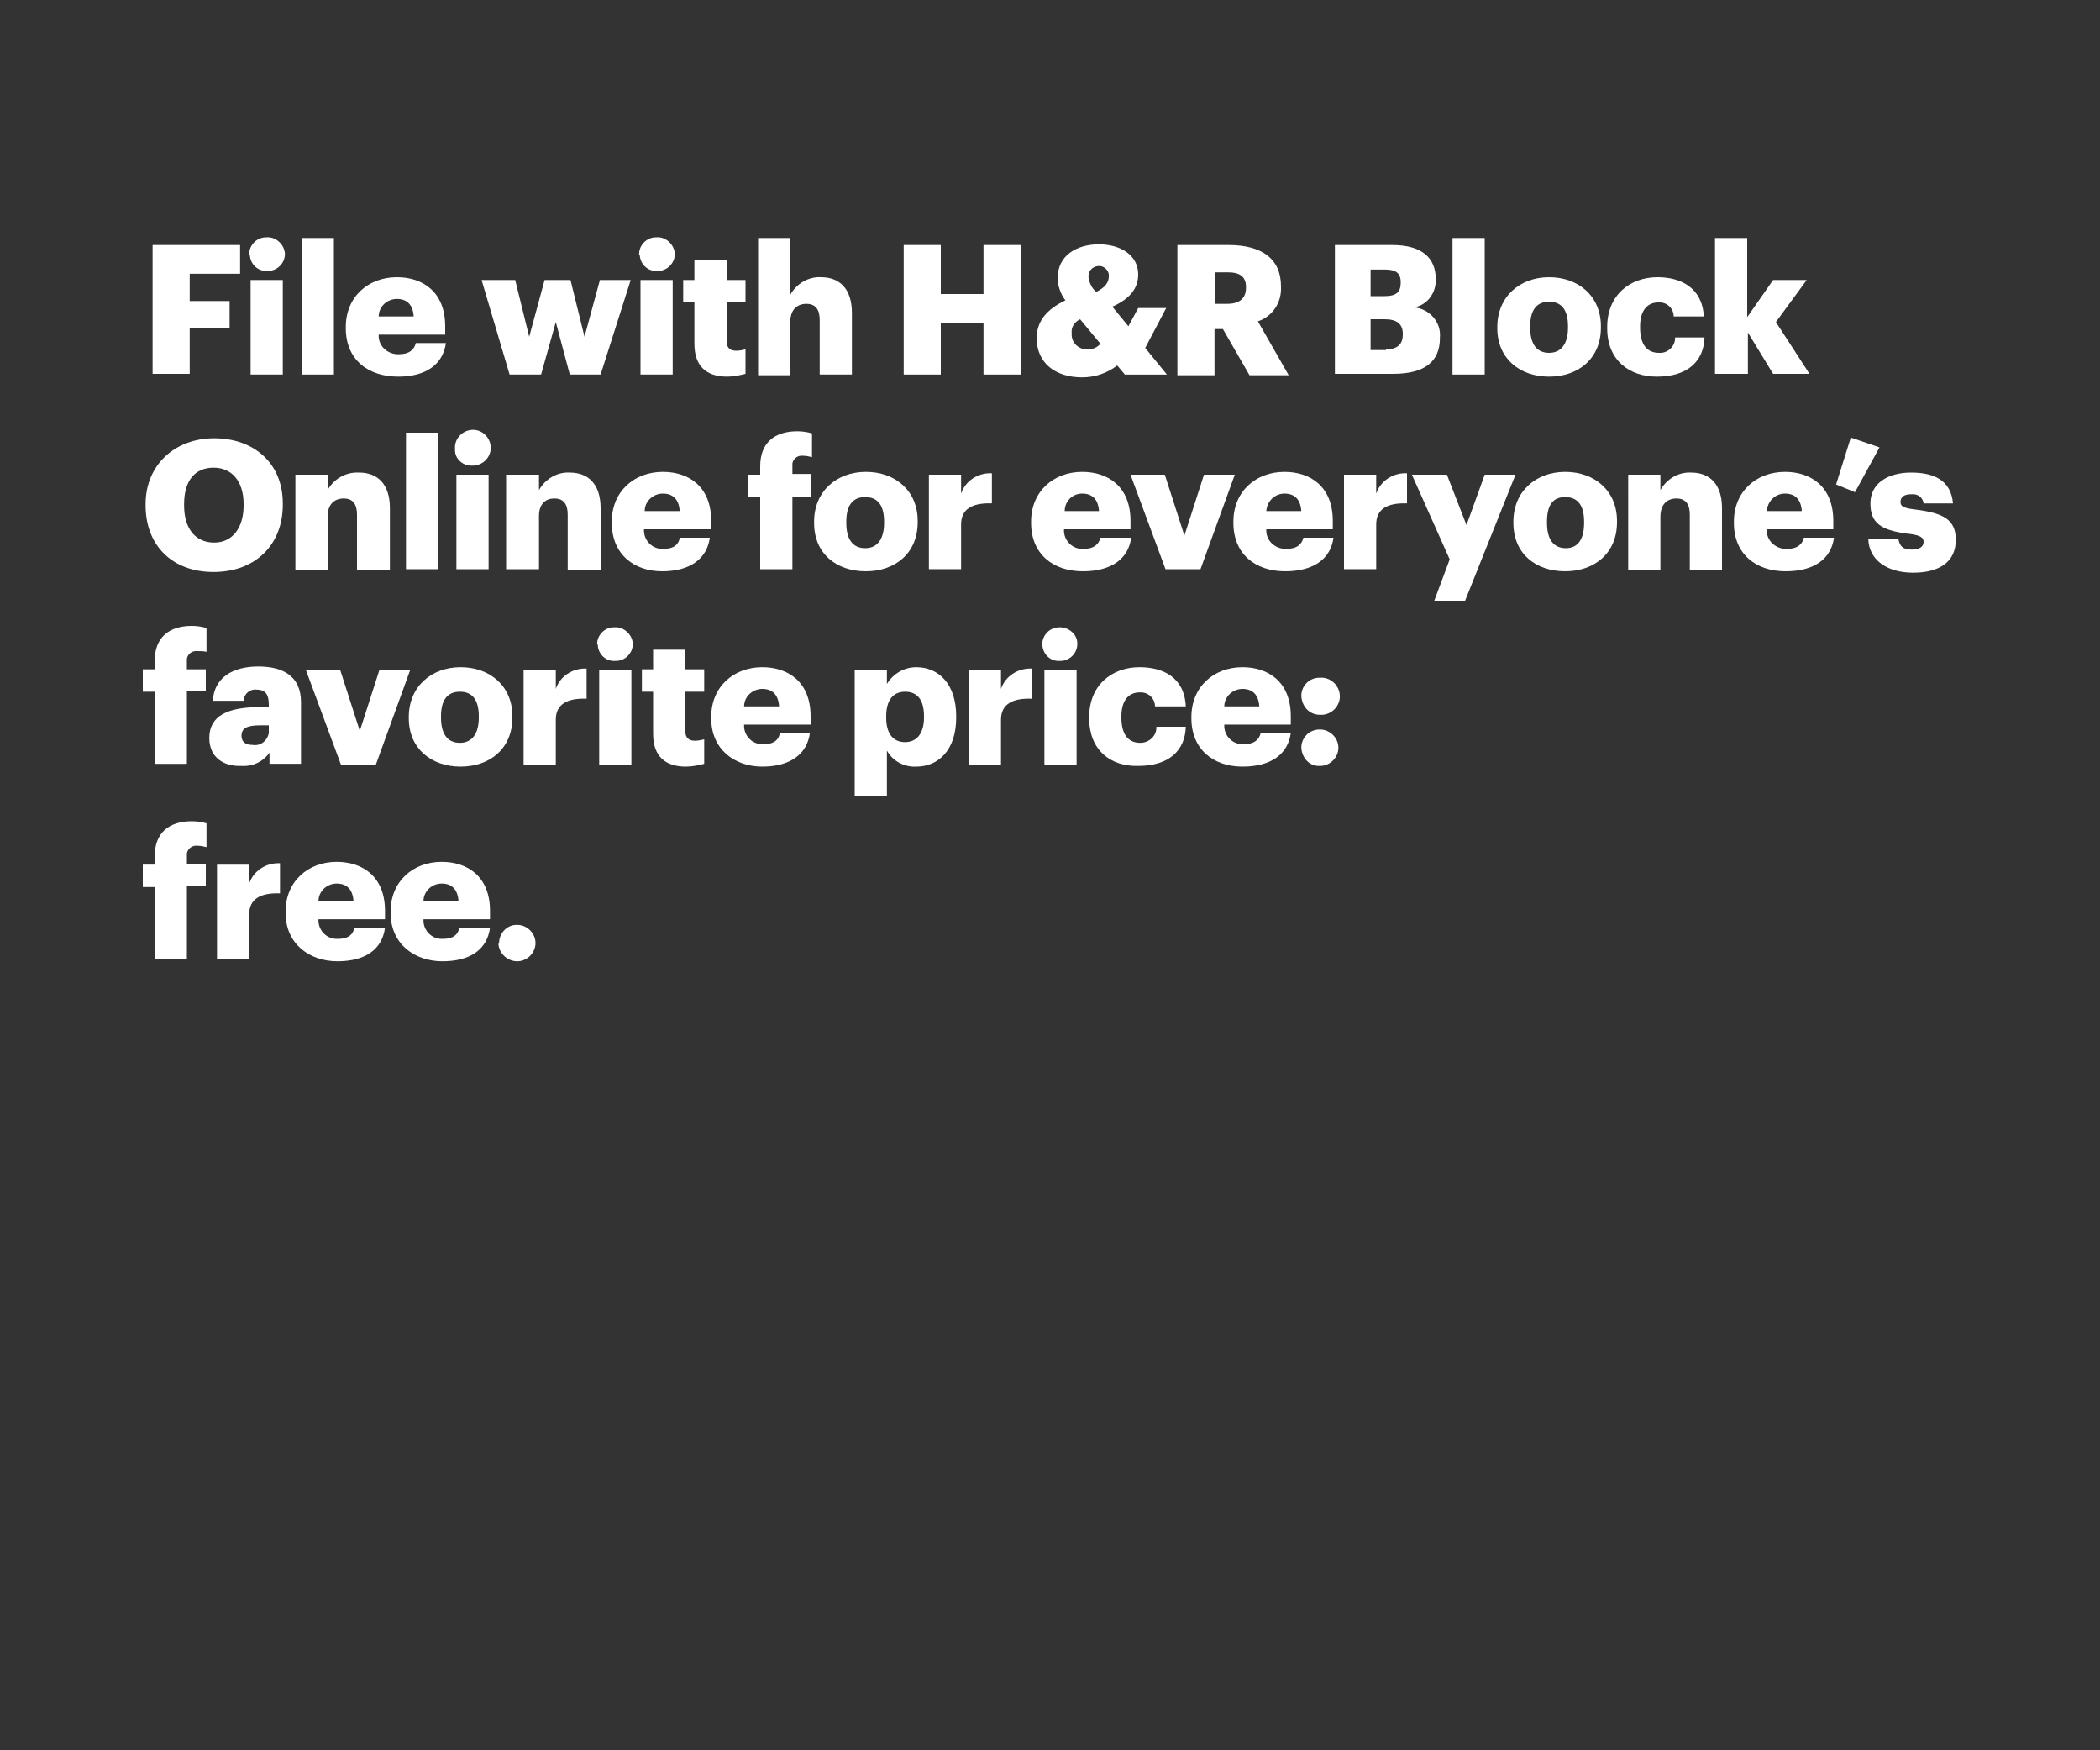 <?xml version="1.0" encoding="utf-8"?>
<!-- Generator: Adobe Illustrator 23.1.0, SVG Export Plug-In . SVG Version: 6.00 Build 0)  -->
<svg version="1.1" id="Layer_1" xmlns="http://www.w3.org/2000/svg" xmlns:xlink="http://www.w3.org/1999/xlink" x="0px" y="0px"
	 viewBox="0 0 300 250" style="enable-background:new 0 0 300 250;" xml:space="preserve">
<rect x="0" y="0" width="300" height="250" fill="#333333" stroke="none"/>
<style type="text/css">
	.st0{fill:none;}
	.st1{fill:#FFFFFF;}
</style>
<title>H17</title>
<g>
	<g id="Rect">
		<rect class="st0" width="300" height="250"/>
	</g>
	<g id="H17">
		<g id="File_with_H_R_Block_Online_for_everyone_s_favorite_price:_free.">
			<path class="st1" d="M21.8,35h12.5v4.1h-7.2V43h5.7v3.9h-5.7v6.5h-5.3V35z"/>
			<path class="st1" d="M35.6,36.3c0-1.3,1.1-2.4,2.4-2.4c0,0,0.1,0,0.1,0c1.3-0.1,2.5,1,2.6,2.3c0,0,0,0.1,0,0.1
				c0,1.3-1.1,2.4-2.4,2.4c0,0-0.1,0-0.1,0c-1.3,0.1-2.4-0.9-2.5-2.2C35.6,36.4,35.6,36.3,35.6,36.3z M35.8,40h4.6v13.5h-4.6V40z"/>
			<path class="st1" d="M43.1,34h4.6v19.5h-4.6V34z"/>
			<path class="st1" d="M49.4,46.9v-0.2c0-4.3,3.2-7.1,7.3-7.1c3.7,0,6.9,2.1,6.9,7v1.2h-9.5c-0.1,1.5,1.1,2.7,2.6,2.8
				c0.1,0,0.2,0,0.3,0c1.5,0,2.2-0.7,2.4-1.6h4.3c-0.4,3-2.8,4.8-6.8,4.8C52.5,53.8,49.4,51.3,49.4,46.9z M59.1,45.2
				c-0.1-1.6-0.9-2.5-2.4-2.5c-1.4,0-2.6,1.1-2.6,2.5H59.1z"/>
			<path class="st1" d="M68.8,40h4.8l2,8.1l2.2-8.1h3.7l2,8.1l2.2-8.1h4.4l-4.3,13.5h-4.4l-2-7.5l-2.1,7.5h-4.5L68.8,40z"/>
			<path class="st1" d="M91.3,36.3c0-1.3,1.1-2.4,2.4-2.4c0,0,0.1,0,0.1,0c1.3-0.1,2.5,1,2.6,2.3c0,0,0,0.1,0,0.1
				c0,1.3-1.1,2.4-2.4,2.4c0,0-0.1,0-0.1,0c-1.3,0.1-2.4-0.9-2.5-2.2C91.3,36.4,91.3,36.3,91.3,36.3z M91.5,40h4.6v13.5h-4.6V40z"/>
			<path class="st1" d="M99.2,49.1v-6h-1.6V40h1.6v-2.9h4.6V40h2.7v3.1h-2.7v5.6c0,1,0.5,1.4,1.4,1.4c0.4,0,0.9-0.1,1.3-0.2v3.5
				c-0.8,0.2-1.7,0.4-2.6,0.4C100.9,53.8,99.2,52.3,99.2,49.1z"/>
			<path class="st1" d="M108.3,34h4.6v8.1c0.9-1.6,2.6-2.6,4.4-2.5c2.6,0,4.4,1.6,4.4,5.1v8.8h-4.6v-7.8c0-1.5-0.6-2.3-1.9-2.3
				s-2.3,0.8-2.3,2.6v7.6h-4.6L108.3,34z"/>
			<path class="st1" d="M129.1,35h5.3v7h6.1v-7h5.3v18.5h-5.3v-7.3h-6.1v7.3h-5.3V35z"/>
			<path class="st1" d="M163.6,49.7l3.1,3.8h-6l-1.1-1.3c-1.4,1.1-3.2,1.7-5,1.7c-3.9,0-6.5-2.1-6.5-5.6c0-2.4,1.4-4.1,4.1-5.4
				c-0.7-0.9-1.1-2.1-1.1-3.2c0-3.2,2.7-4.8,5.9-4.8c3,0,5.6,1.5,5.6,4.3c0,2-1.2,3.5-3.7,4.6l2.3,2.8l1.4-2.6h4L163.6,49.7z
				 M157.2,49.1l-2.9-3.5c-0.8,0.4-1.3,1.1-1.2,2c-0.1,1.2,0.8,2.2,2,2.3c0.1,0,0.3,0,0.4,0C156,49.9,156.7,49.7,157.2,49.1z
				 M156.6,41.7c1.2-0.6,1.8-1.3,1.8-2.2c0.1-0.7-0.5-1.4-1.2-1.5c-0.1,0-0.1,0-0.2,0c-0.8,0-1.5,0.6-1.5,1.4c0,0.1,0,0.1,0,0.2
				C155.6,40.4,156,41.2,156.6,41.7z"/>
			<path class="st1" d="M168.3,35h7.2c4.8,0,7.5,2,7.5,5.9V41c0.1,2.2-1.2,4.2-3.3,4.9l4.4,7.7h-5.6l-3.8-6.6h-1.2v6.6h-5.3V35z
				 M175.3,43.4c1.8,0,2.7-0.8,2.7-2.3v-0.1c0-1.5-0.9-2.1-2.6-2.1h-1.8v4.5L175.3,43.4z"/>
			<path class="st1" d="M190.7,35h8.2c4.4,0,6.2,2,6.2,4.8v0.1c0.1,1.9-1.2,3.7-3.1,4c2.2,0.2,3.9,2.1,3.7,4.3c0,0,0,0,0,0v0.1
				c0,3.3-2.1,5.1-6.7,5.1h-8.3V35z M197.8,42.3c1.7,0,2.3-0.6,2.3-1.9v-0.1c0-1.3-0.7-1.8-2.3-1.8h-2v3.8L197.8,42.3z M198,49.9
				c1.7,0,2.4-0.8,2.4-2.1v-0.1c0-1.4-0.8-2.1-2.6-2.1h-2v4.4H198z"/>
			<path class="st1" d="M207.5,34h4.6v19.5h-4.6V34z"/>
			<path class="st1" d="M213.9,46.9v-0.2c0-4.3,3.2-7.1,7.4-7.1s7.4,2.7,7.4,7v0.2c0,4.4-3.2,7-7.4,7S213.9,51.2,213.9,46.9z
				 M224,46.8v-0.2c0-2.3-0.9-3.5-2.7-3.5s-2.7,1.2-2.7,3.5v0.2c0,2.3,0.9,3.6,2.7,3.6S224,49,224,46.8z"/>
			<path class="st1" d="M229.6,46.9v-0.2c0-4.5,3.2-7.1,7.2-7.1c3.3,0,6.4,1.5,6.6,5.6h-4.3c0-1.1-0.9-2-2-2c-0.1,0-0.1,0-0.2,0
				c-1.6,0-2.6,1.2-2.6,3.4v0.2c0,2.3,0.9,3.6,2.7,3.6c1.2,0.1,2.3-0.9,2.3-2.1c0,0,0-0.1,0-0.1h4.2c-0.1,3.4-2.4,5.6-6.8,5.6
				C232.7,53.8,229.6,51.4,229.6,46.9z"/>
			<path class="st1" d="M245,34h4.6v11.3l3.7-5.3h4.8l-4.4,6l4.8,7.4h-5.2l-3.6-5.9v5.9H245V34z"/>
			<path class="st1" d="M20.8,72.2V72c0-5.6,4.2-9.4,9.8-9.4s9.8,3.5,9.8,9.3v0.2c0,5.7-3.9,9.6-9.9,9.6S20.8,77.8,20.8,72.2z
				 M34.8,72.2V72c0-3.3-1.7-5.2-4.3-5.2s-4.2,1.8-4.2,5.2v0.2c0,3.4,1.7,5.3,4.3,5.3S34.8,75.4,34.8,72.2L34.8,72.2z"/>
			<path class="st1" d="M42.2,67.8h4.6V70c0.9-1.6,2.6-2.6,4.5-2.5c2.6,0,4.4,1.6,4.4,5.1v8.8H51v-7.9c0-1.5-0.6-2.3-1.9-2.3
				s-2.3,0.8-2.3,2.6v7.6h-4.6V67.8z"/>
			<path class="st1" d="M58,61.8h4.6v19.5H58V61.8z"/>
			<path class="st1" d="M65,64.1c-0.1-1.4,1-2.6,2.4-2.7c1.4-0.1,2.6,1,2.7,2.4c0.1,1.4-1,2.6-2.4,2.7c-0.1,0-0.1,0-0.2,0
				c-1.3,0.1-2.5-0.9-2.5-2.2C65,64.2,65,64.2,65,64.1z M65.2,67.8h4.6v13.5h-4.6V67.8z"/>
			<path class="st1" d="M72.3,67.8H77V70c0.9-1.6,2.6-2.6,4.4-2.5c2.6,0,4.4,1.6,4.4,5.1v8.8h-4.7v-7.9c0-1.5-0.6-2.3-1.9-2.3
				S77,72,77,73.7v7.6h-4.7V67.8z"/>
			<path class="st1" d="M87.4,74.7v-0.2c0-4.3,3.2-7.1,7.3-7.1c3.7,0,6.9,2.1,6.9,7v1.2H92c-0.1,1.5,1.1,2.8,2.6,2.8
				c0.1,0,0.1,0,0.2,0c1.5,0,2.2-0.7,2.3-1.6h4.3c-0.4,3-2.8,4.8-6.8,4.8C90.5,81.6,87.4,79.1,87.4,74.7z M97.1,73
				c-0.1-1.6-0.9-2.5-2.4-2.5c-1.4,0-2.6,1.1-2.6,2.5L97.1,73z"/>
			<path class="st1" d="M108.6,71h-1.7v-3.2h1.7v-1.2c0-3.4,2.1-5,5.3-5c0.7,0,1.4,0.1,2.1,0.3v3.4c-0.4-0.1-0.8-0.2-1.3-0.2
				c-0.7-0.1-1.4,0.4-1.5,1.1c0,0.1,0,0.2,0,0.3v1.2h2.7V71h-2.7v10.3h-4.6L108.6,71z"/>
			<path class="st1" d="M116.3,74.7v-0.2c0-4.3,3.2-7.1,7.4-7.1s7.4,2.7,7.4,7v0.2c0,4.4-3.2,7-7.4,7S116.3,79.1,116.3,74.7z
				 M126.3,74.7v-0.2c0-2.3-0.9-3.5-2.7-3.5s-2.7,1.2-2.7,3.5v0.2c0,2.3,0.9,3.6,2.7,3.6S126.3,76.9,126.3,74.7z"/>
			<path class="st1" d="M132.7,67.8h4.6v2.7c0.6-1.8,2.4-3,4.4-2.9v4.3c-2.8-0.1-4.4,0.8-4.4,3v6.4h-4.6V67.8z"/>
			<path class="st1" d="M147.3,74.7v-0.2c0-4.3,3.2-7.1,7.3-7.1c3.7,0,6.9,2.1,6.9,7v1.2H152c-0.1,1.5,1.1,2.8,2.6,2.8
				c0.1,0,0.1,0,0.2,0c1.5,0,2.2-0.7,2.4-1.6h4.4c-0.4,3-2.8,4.8-6.9,4.8C150.4,81.6,147.3,79.1,147.3,74.7z M157,73
				c-0.1-1.6-0.9-2.5-2.4-2.5c-1.4,0-2.5,1.1-2.5,2.5H157z"/>
			<path class="st1" d="M161.5,67.8h4.9l2.8,8.7l2.8-8.7h4.4l-4.9,13.5h-5L161.5,67.8z"/>
			<path class="st1" d="M176.2,74.7v-0.2c0-4.3,3.2-7.1,7.3-7.1c3.7,0,6.9,2.1,6.9,7v1.2h-9.5c-0.1,1.5,1.1,2.7,2.6,2.8
				c0.1,0,0.2,0,0.3,0c1.5,0,2.2-0.7,2.4-1.6h4.3c-0.4,3-2.8,4.8-6.9,4.8C179.3,81.6,176.2,79.1,176.2,74.7z M185.9,73
				c-0.1-1.6-0.9-2.5-2.4-2.5c-1.4,0-2.5,1.1-2.6,2.5L185.9,73z"/>
			<path class="st1" d="M192,67.8h4.6v2.7c0.6-1.8,2.4-3,4.4-2.9v4.3c-2.8-0.1-4.4,0.8-4.4,3v6.4H192V67.8z"/>
			<path class="st1" d="M207.1,79.9l-5.4-12.1h5l2.8,7.2l2.6-7.2h4.4l-7.2,18h-4.4L207.1,79.9z"/>
			<path class="st1" d="M216.2,74.7v-0.2c0-4.3,3.2-7.1,7.4-7.1s7.4,2.7,7.4,7v0.2c0,4.4-3.2,7-7.4,7S216.2,79.1,216.2,74.7z
				 M226.3,74.7v-0.2c0-2.3-0.9-3.5-2.7-3.5s-2.6,1.2-2.6,3.5v0.2c0,2.3,0.9,3.6,2.7,3.6S226.3,76.9,226.3,74.7z"/>
			<path class="st1" d="M232.6,67.8h4.6V70c0.9-1.6,2.6-2.6,4.4-2.5c2.6,0,4.4,1.6,4.4,5.1v8.8h-4.6v-7.9c0-1.5-0.6-2.3-1.9-2.3
				s-2.3,0.8-2.3,2.6v7.6h-4.6V67.8z"/>
			<path class="st1" d="M247.7,74.7v-0.2c0-4.3,3.2-7.1,7.3-7.1c3.7,0,6.9,2.1,6.9,7v1.2h-9.5c-0.1,1.5,1.1,2.7,2.6,2.8
				c0.1,0,0.2,0,0.3,0c1.5,0,2.2-0.7,2.4-1.6h4.3c-0.4,3-2.8,4.8-6.9,4.8C250.8,81.6,247.7,79.1,247.7,74.7z M257.4,73
				c-0.1-1.6-0.9-2.5-2.4-2.5c-1.4,0-2.5,1.1-2.6,2.5L257.4,73z"/>
			<path class="st1" d="M262.3,69.2l2.1-6.7l4.1,1.4l-3.5,6.4L262.3,69.2z"/>
			<path class="st1" d="M266.9,77h4.3c0.2,1,0.6,1.5,1.9,1.5c1.1,0,1.7-0.4,1.7-1.1s-0.6-1-2.5-1.2c-3.6-0.5-5.1-1.5-5.1-4.3
				c0-3,2.7-4.4,5.8-4.4c3.3,0,5.7,1.1,6,4.4h-4.2c-0.1-0.8-0.8-1.4-1.7-1.3c0,0-0.1,0-0.1,0c-1,0-1.5,0.4-1.5,1.1s0.6,0.9,2.3,1.1
				c3.8,0.5,5.6,1.4,5.6,4.3c0,3.2-2.4,4.7-6.1,4.7S267,80,266.9,77z"/>
			<path class="st1" d="M22.1,98.8h-1.7v-3.2h1.7v-1.2c0-3.4,2.1-5,5.3-5c0.7,0,1.4,0.1,2.1,0.3v3.4C29.1,93,28.6,93,28.2,93
				c-0.7-0.1-1.4,0.4-1.5,1.1c0,0.1,0,0.2,0,0.3v1.2h2.7v3.1h-2.7v10.4h-4.6V98.8z"/>
			<path class="st1" d="M29.9,105.4c0-3.2,2.7-4.4,7.2-4.4h1.3v-0.3c0-1.3-0.3-2.2-1.8-2.2c-0.9-0.1-1.7,0.6-1.8,1.5
				c0,0,0,0.1,0,0.1h-4.4c0.2-3.3,2.8-4.9,6.5-4.9s6.1,1.5,6.1,5.1v8.8h-4.5v-1.6c-0.9,1.3-2.4,2-4,1.9
				C32.1,109.5,29.9,108.3,29.9,105.4z M38.4,104.4v-0.8h-1.2c-1.9,0-2.7,0.4-2.7,1.5c0,0.8,0.5,1.3,1.6,1.3
				c1.1,0.2,2.1-0.6,2.3-1.7C38.4,104.6,38.4,104.5,38.4,104.4L38.4,104.4z"/>
			<path class="st1" d="M43.7,95.7h4.9l2.8,8.7l2.8-8.7h4.4l-4.9,13.5h-5L43.7,95.7z"/>
			<path class="st1" d="M58.4,102.6v-0.2c0-4.3,3.2-7.1,7.4-7.1s7.4,2.7,7.4,7v0.2c0,4.4-3.2,7-7.4,7S58.4,106.9,58.4,102.6z
				 M68.4,102.5v-0.2c0-2.3-0.9-3.5-2.7-3.5s-2.7,1.2-2.7,3.5v0.2c0,2.3,0.9,3.6,2.7,3.6S68.4,104.7,68.4,102.5z"/>
			<path class="st1" d="M74.8,95.7h4.6v2.7c0.6-1.8,2.4-3,4.4-2.9v4.3c-2.8-0.1-4.4,0.8-4.4,3v6.4h-4.6V95.7z"/>
			<path class="st1" d="M85.3,92c0-1.3,1.1-2.4,2.4-2.4c0,0,0.1,0,0.1,0c1.3-0.1,2.5,1,2.6,2.3c0,0,0,0.1,0,0.1
				c0,1.3-1.1,2.4-2.4,2.4c0,0-0.1,0-0.1,0c-1.3,0.1-2.4-0.9-2.5-2.2C85.4,92.1,85.4,92,85.3,92z M85.6,95.7h4.6v13.5h-4.6V95.7z"/>
			<path class="st1" d="M93.3,104.8v-6h-1.6v-3.2h1.6v-2.8h4.6v2.8h2.7v3.2h-2.7v5.6c0,1,0.5,1.4,1.4,1.4c0.4,0,0.9-0.1,1.3-0.2v3.5
				c-0.8,0.2-1.7,0.4-2.6,0.4C95,109.5,93.3,108,93.3,104.8z"/>
			<path class="st1" d="M101.6,102.6v-0.2c0-4.3,3.2-7.1,7.3-7.1c3.7,0,6.9,2.1,6.9,7v1.2h-9.5c-0.1,1.5,1.1,2.8,2.6,2.8
				c0.1,0,0.2,0,0.2,0c1.5,0,2.2-0.7,2.3-1.6h4.3c-0.4,3-2.8,4.8-6.8,4.8S101.6,107,101.6,102.6z M111.3,100.9
				c-0.1-1.6-0.9-2.5-2.4-2.5c-1.4,0-2.6,1.1-2.6,2.5H111.3z"/>
			<path class="st1" d="M122.1,95.7h4.6v2c0.9-1.5,2.5-2.4,4.2-2.4c3.2,0,5.7,2.4,5.7,7v0.2c0,4.7-2.6,7-5.7,7
				c-1.7,0.1-3.4-0.8-4.2-2.3v6.5h-4.6L122.1,95.7z M132,102.5v-0.2c0-2.4-1-3.5-2.7-3.5s-2.7,1.2-2.7,3.5v0.2c0,2.3,1,3.5,2.7,3.5
				S132,104.7,132,102.5z"/>
			<path class="st1" d="M138.4,95.7h4.6v2.7c0.6-1.8,2.4-3,4.4-2.9v4.3c-2.8-0.1-4.4,0.8-4.4,3v6.4h-4.6L138.4,95.7z"/>
			<path class="st1" d="M148.9,92c0-1.3,1.1-2.4,2.4-2.4c0,0,0.1,0,0.1,0c1.3,0,2.5,1,2.5,2.3c0,0,0,0,0,0.1c0,1.3-1.1,2.4-2.4,2.4
				c0,0-0.1,0-0.1,0c-1.3,0.1-2.4-0.9-2.5-2.3C148.9,92.1,148.9,92,148.9,92z M149.2,95.7h4.6v13.5h-4.6V95.7z"/>
			<path class="st1" d="M155.6,102.6v-0.2c0-4.5,3.2-7.1,7.2-7.1c3.3,0,6.4,1.4,6.6,5.6H165c0-1.1-0.9-2-2-2c-0.1,0-0.1,0-0.2,0
				c-1.6,0-2.6,1.2-2.6,3.4v0.2c0,2.3,0.9,3.6,2.7,3.6c1.2,0,2.3-0.9,2.3-2.2c0,0,0-0.1,0-0.1h4.2c-0.1,3.4-2.4,5.6-6.8,5.6
				C158.6,109.5,155.6,107.1,155.6,102.6z"/>
			<path class="st1" d="M170.2,102.6v-0.2c0-4.3,3.2-7.1,7.3-7.1c3.7,0,6.9,2.1,6.9,7v1.2h-9.5c-0.1,1.5,1.1,2.8,2.6,2.8
				c0.1,0,0.2,0,0.2,0c1.5,0,2.2-0.7,2.4-1.6h4.3c-0.4,3-2.8,4.8-6.9,4.8C173.3,109.5,170.2,107,170.2,102.6z M179.9,100.9
				c-0.1-1.6-0.9-2.5-2.4-2.5c-1.4,0-2.6,1.1-2.6,2.5H179.9z"/>
			<path class="st1" d="M185.9,99.4c0-1.4,1.1-2.6,2.6-2.6c0,0,0,0,0.1,0c1.4-0.1,2.7,1,2.8,2.5c0.1,1.4-1,2.7-2.5,2.8
				c-0.1,0-0.2,0-0.3,0C187.1,102.1,186,101,185.9,99.4C185.9,99.5,185.9,99.5,185.9,99.4z M185.9,106.8c0-1.4,1.1-2.6,2.6-2.6
				c0,0,0,0,0.1,0c1.4,0,2.6,1.2,2.6,2.6s-1.2,2.6-2.6,2.6l0,0C187.1,109.5,186,108.3,185.9,106.8
				C185.9,106.9,185.9,106.9,185.9,106.8z"/>
			<path class="st1" d="M22.1,126.7h-1.7v-3.2h1.7v-1.2c0-3.4,2.1-5,5.3-5c0.7,0,1.4,0.1,2.1,0.3v3.4c-0.4-0.1-0.8-0.2-1.3-0.2
				c-0.7-0.1-1.4,0.4-1.5,1.1c0,0.1,0,0.2,0,0.3v1.2h2.7v3.2h-2.7V137h-4.6V126.7z"/>
			<path class="st1" d="M31,123.5h4.6v2.7c0.6-1.8,2.4-3,4.4-2.9v4.3c-2.8-0.1-4.4,0.8-4.4,3v6.4H31V123.5z"/>
			<path class="st1" d="M40.8,130.4v-0.2c0-4.3,3.2-7.1,7.3-7.1c3.7,0,6.9,2.1,6.9,7v1.2h-9.5c-0.1,1.5,1.1,2.8,2.6,2.8
				c0.1,0,0.1,0,0.2,0c1.5,0,2.2-0.7,2.3-1.6H55c-0.4,3.1-2.8,4.8-6.8,4.8S40.8,134.8,40.8,130.4z M50.5,128.7
				c-0.1-1.6-0.9-2.5-2.4-2.5c-1.4,0-2.6,1.1-2.6,2.5H50.5z"/>
			<path class="st1" d="M55.8,130.4v-0.2c0-4.3,3.2-7.1,7.3-7.1c3.7,0,6.9,2.1,6.9,7v1.2h-9.5c-0.1,1.5,1.1,2.8,2.6,2.8
				c0.1,0,0.1,0,0.2,0c1.5,0,2.2-0.7,2.3-1.6H70c-0.4,3.1-2.8,4.8-6.8,4.8S55.8,134.8,55.8,130.4z M65.5,128.7
				c-0.1-1.6-0.9-2.5-2.4-2.5c-1.4,0-2.6,1.1-2.6,2.5H65.5z"/>
			<path class="st1" d="M71.3,134.7c0-1.4,1.1-2.6,2.5-2.6c0,0,0.1,0,0.1,0c1.4,0,2.6,1.2,2.6,2.6s-1.2,2.6-2.6,2.6
				c-1.4,0-2.6-1.1-2.7-2.5C71.3,134.8,71.3,134.7,71.3,134.7z"/>
		</g>
	</g>
</g>
</svg>
